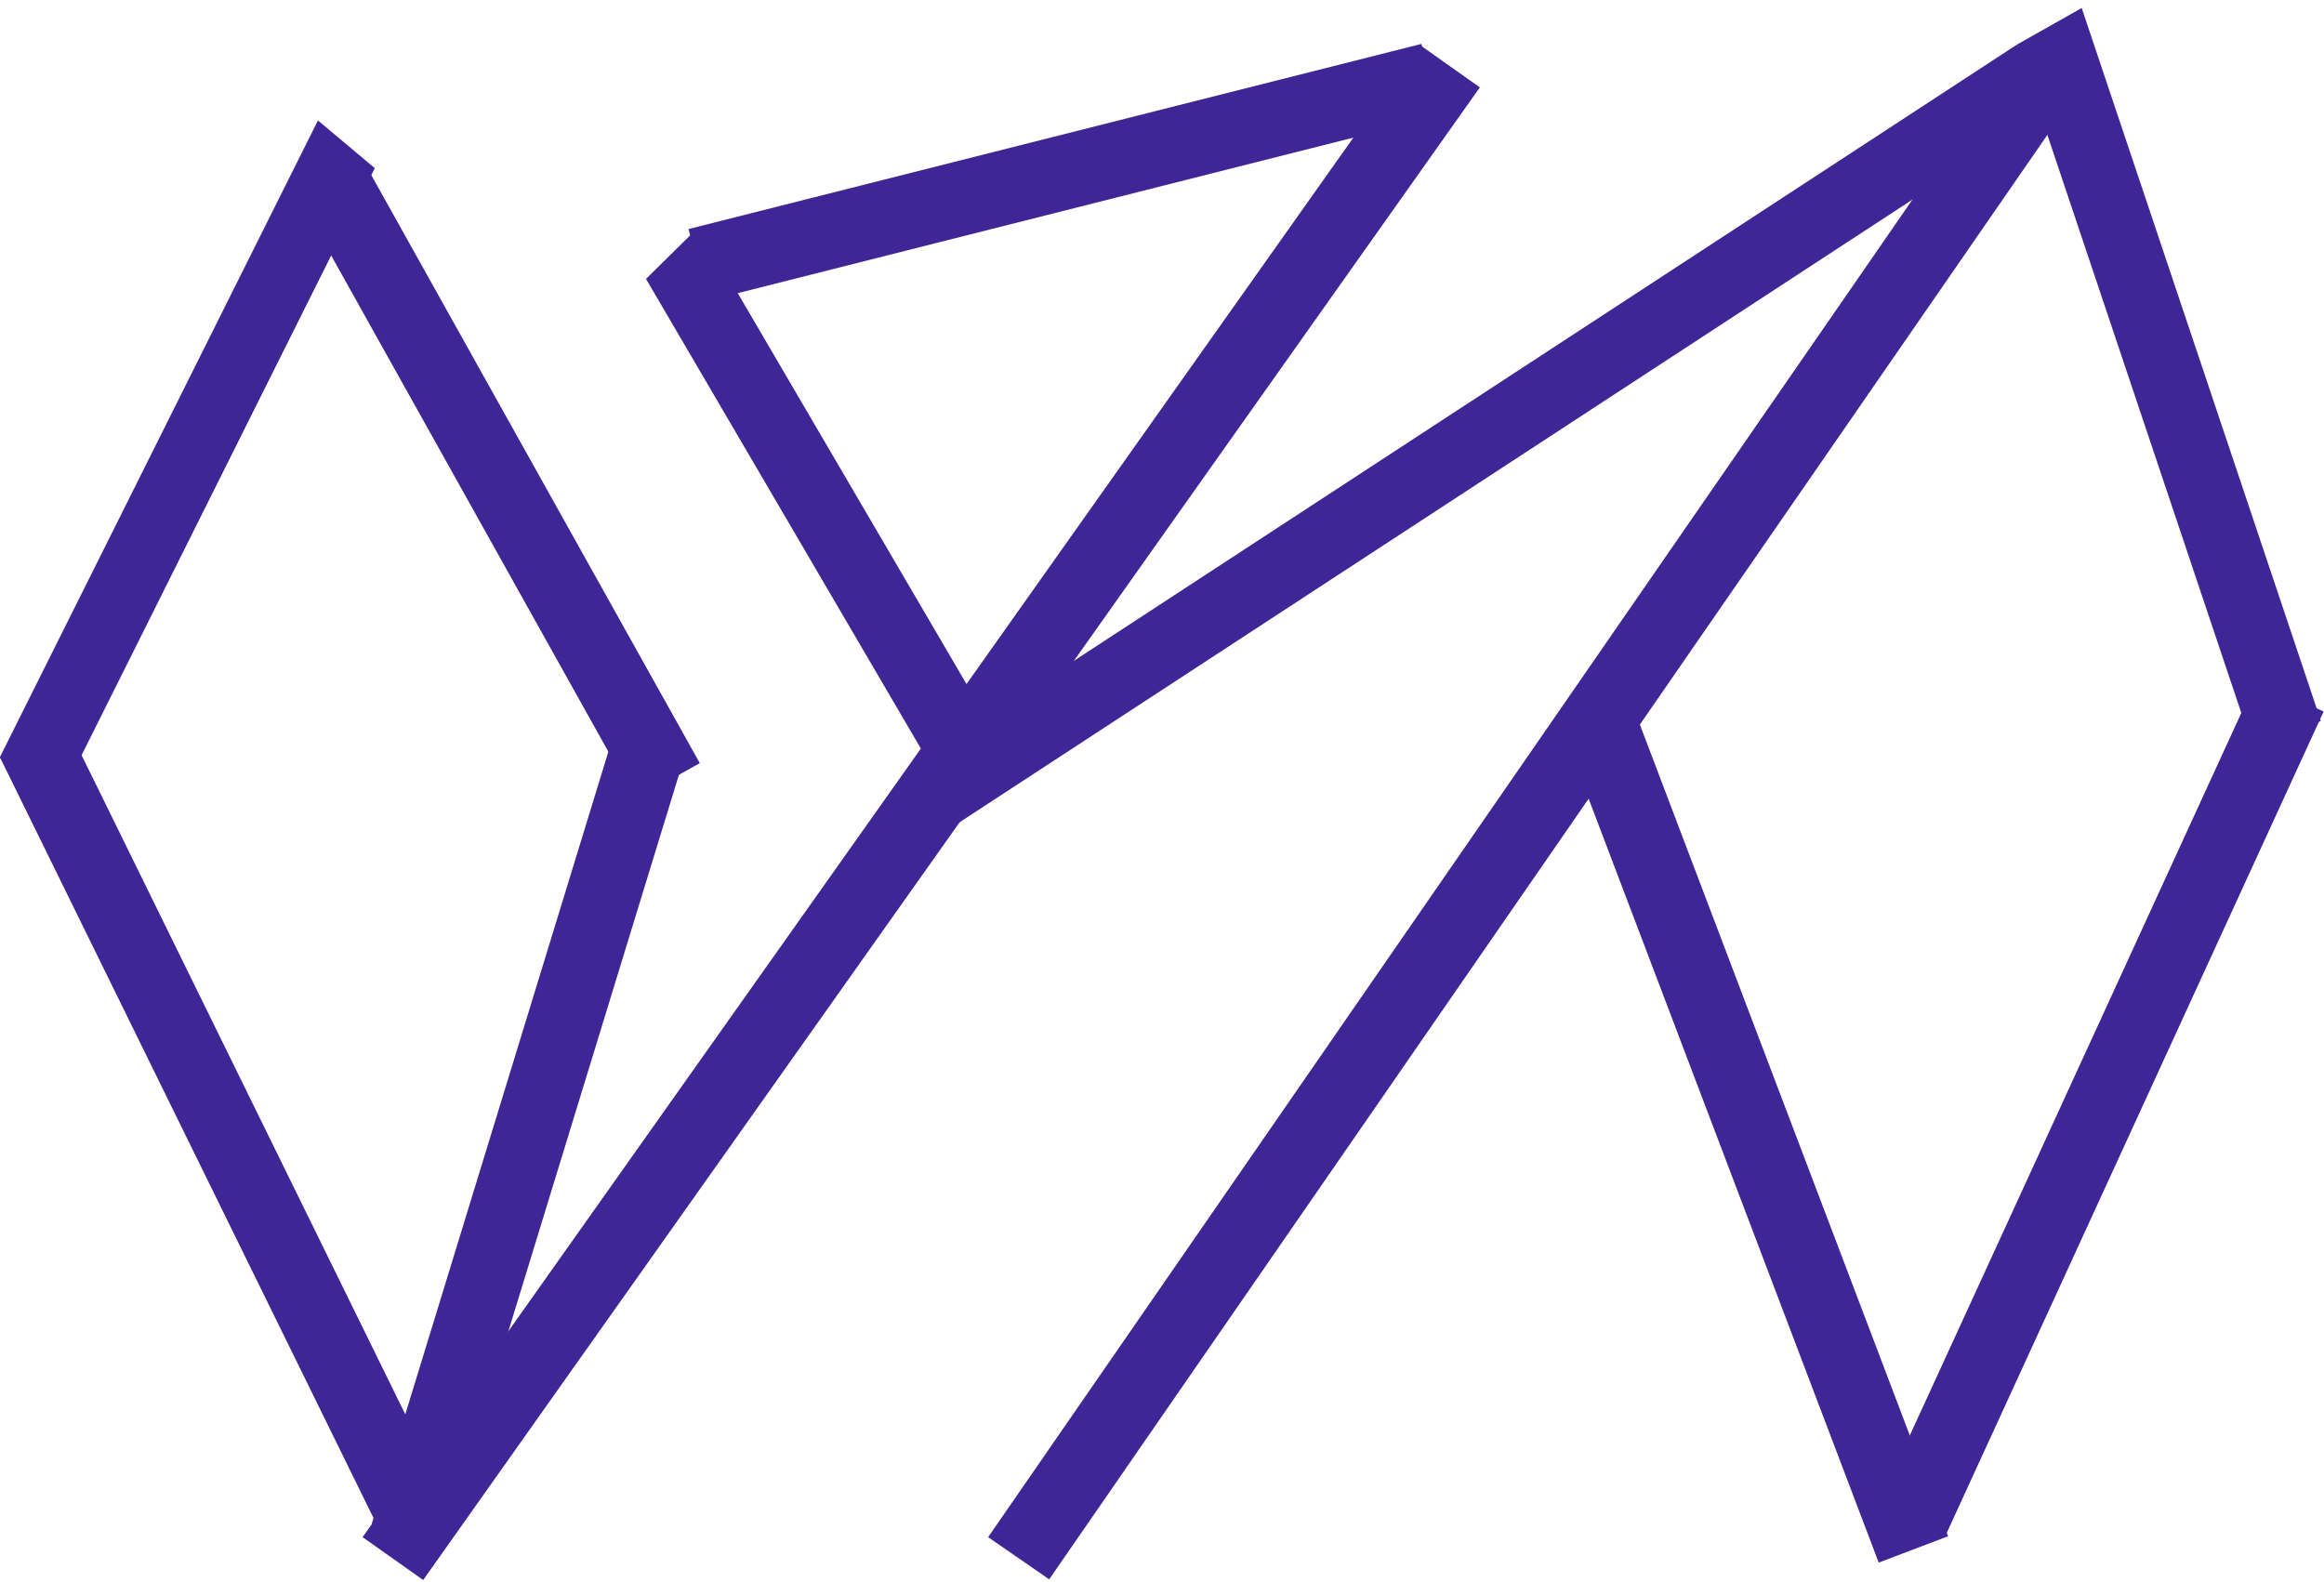 <svg width="1096" height="746" viewBox="0 0 1096 746" fill="none" xmlns="http://www.w3.org/2000/svg">
<line x1="683.616" y1="31.107" x2="185.284" y2="735.107" stroke="#402597" stroke-width="35"/>
<line x1="966.852" y1="30.944" x2="480.397" y2="734.948" stroke="#402597" stroke-width="35"/>
<line y1="-17.5" x2="614.692" y2="-17.5" transform="matrix(-0.837 0.547 -0.362 -0.932 951.248 20.996)" stroke="#402597" stroke-width="35"/>
<path d="M674.605 37.68L329 124.996" stroke="#402597" stroke-width="35"/>
<line y1="-17.5" x2="261.429" y2="-17.5" transform="matrix(0.505 0.863 -0.713 0.702 304.65 131.535)" stroke="#402597" stroke-width="35"/>
<line y1="-17.5" x2="354.6" y2="-17.5" transform="matrix(0.318 0.948 -0.871 0.492 951.248 20.996)" stroke="#402597" stroke-width="35"/>
<line x1="750.489" y1="330.788" x2="902.36" y2="730.788" stroke="#402597" stroke-width="35"/>
<line x1="1079.91" y1="328.297" x2="901.906" y2="716.297" stroke="#402597" stroke-width="35"/>
<path d="M192 724.001L306.29 351.015" stroke="#402597" stroke-width="35"/>
<path d="M314.74 368.477L155 82.496" stroke="#402597" stroke-width="35"/>
<line y1="-17.5" x2="335.739" y2="-17.5" transform="matrix(-0.447 0.895 -0.766 -0.643 149.945 56.809)" stroke="#402597" stroke-width="35"/>
<line x1="15.709" y1="349.513" x2="200.709" y2="726.287" stroke="#402597" stroke-width="35"/>
</svg>
